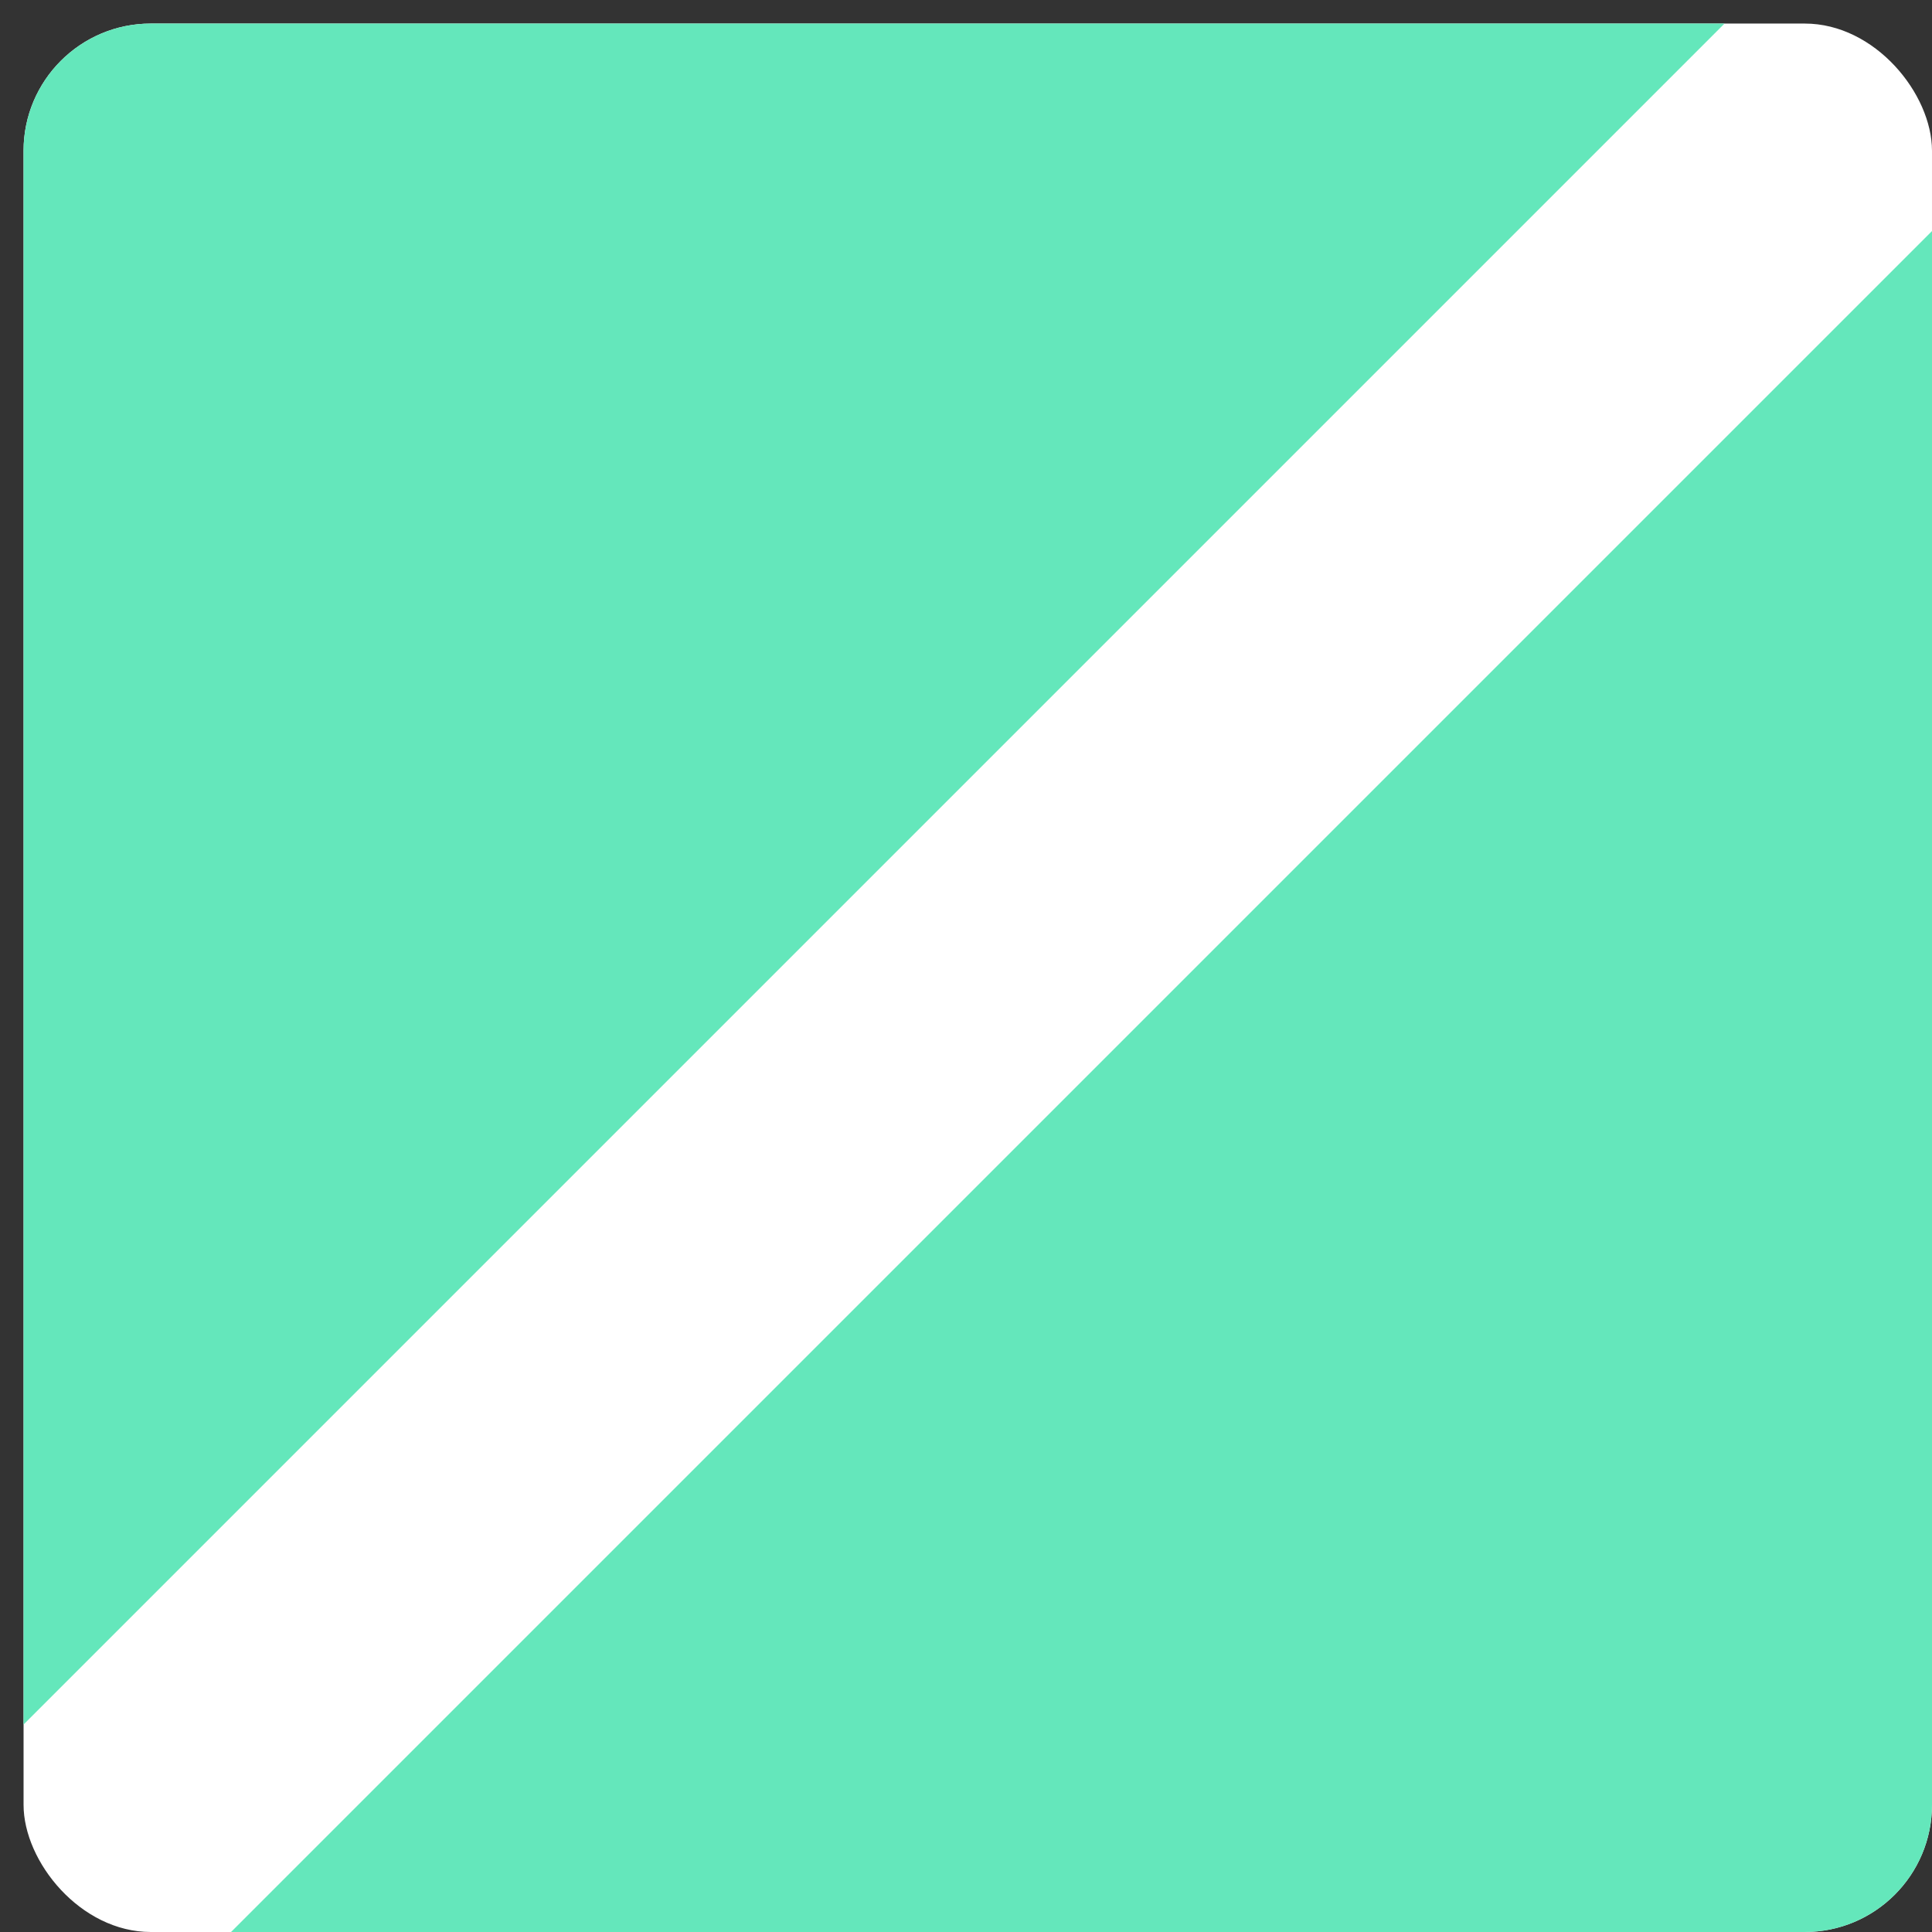 <svg width="41" height="41" viewBox="0 0 41 41" fill="none" xmlns="http://www.w3.org/2000/svg">
<rect x="0" y="0" width="41" height="41" fill="#333333" stroke="none"/>
<g clip-path="url(#clip0_281_35)">
<rect x="0.5" y="0.5" width="40.5" height="40.5" rx="2.7" fill="white"/>
<path d="M-0.783 -2.62H39.717L19.467 17.63L-0.783 37.88V-2.62Z" fill="#64E7BB"/>
<path d="M44.983 41.42L4.483 41.42L24.733 21.17L44.983 0.92L44.983 41.42Z" fill="#64E7BB"/>
</g>
<defs>
<clipPath id="clip0_281_35">
<rect x="0.5" y="0.5" width="40.5" height="40.5" rx="2.7" fill="white"/>
</clipPath>
</defs>
</svg>
